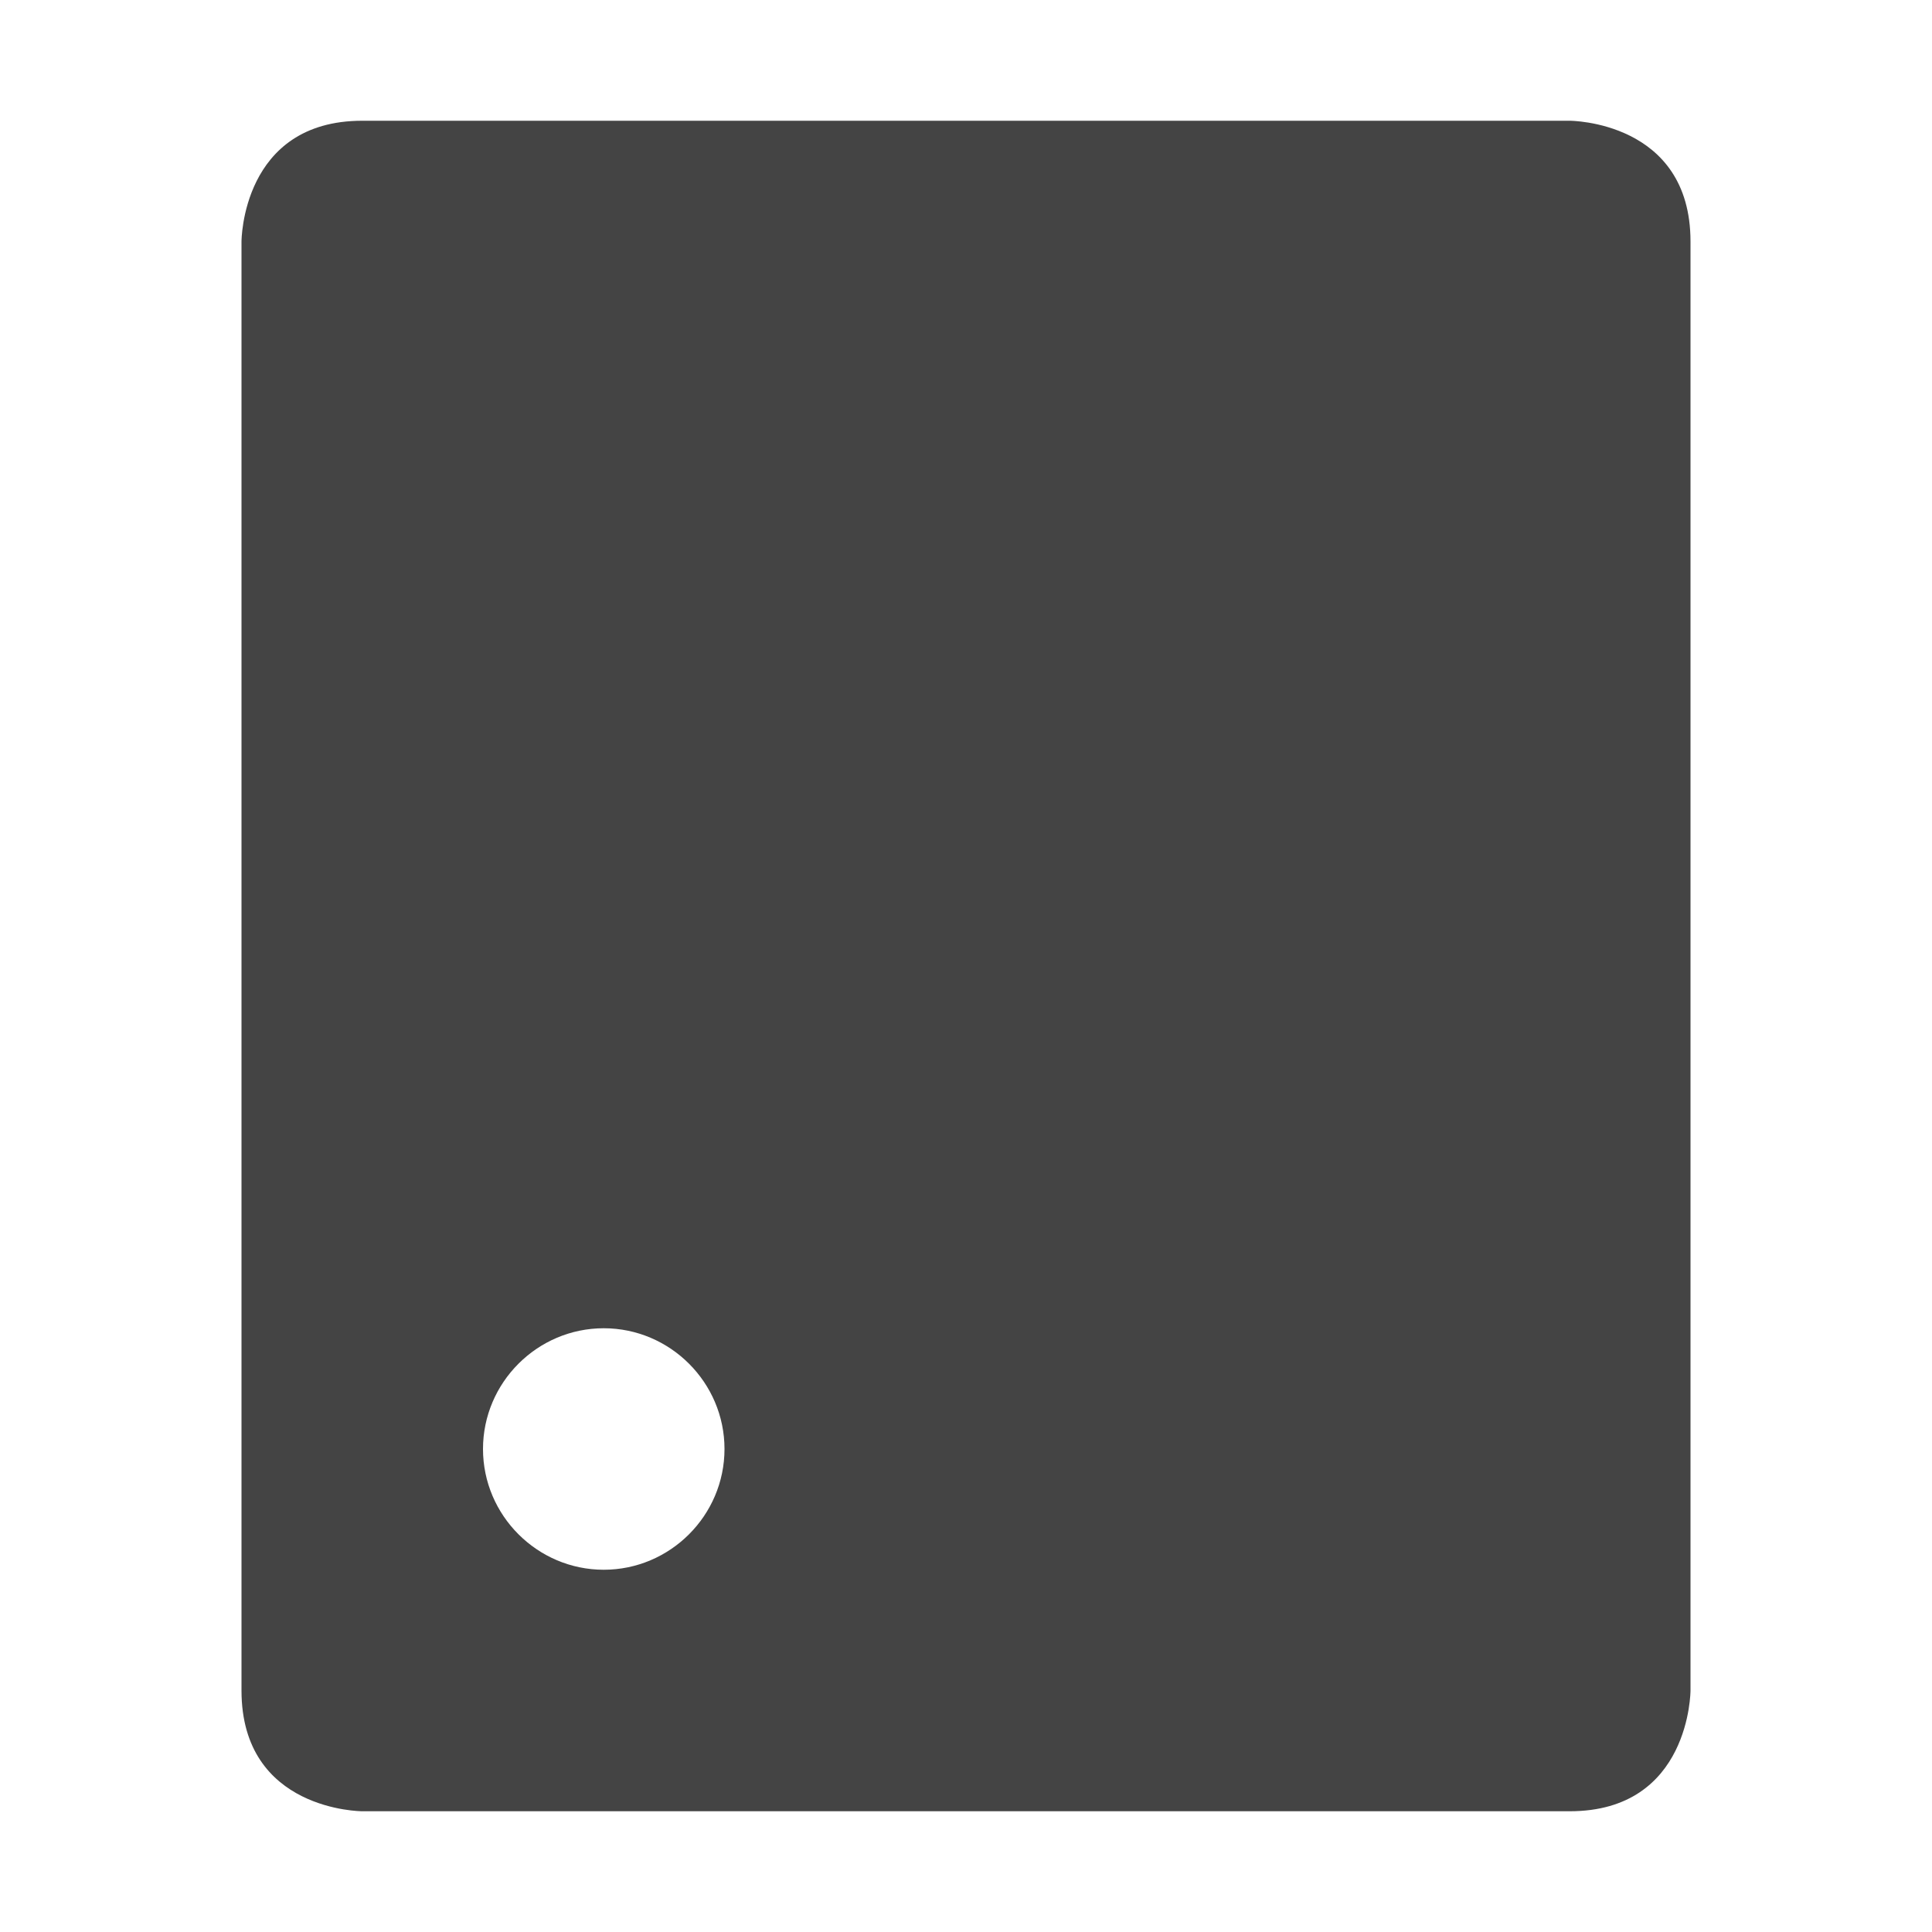 <svg xmlns="http://www.w3.org/2000/svg" width="16" height="16"><path d="M3 1C2 1 2 2 2 2v12c0 1 1 1 1 1h10c1 0 1-1 1-1V2c0-1-1-1-1-1zm2 10c.55 0 1 .45 1 1s-.45 1-1 1-1-.45-1-1 .45-1 1-1z" fill="#444"/></svg>